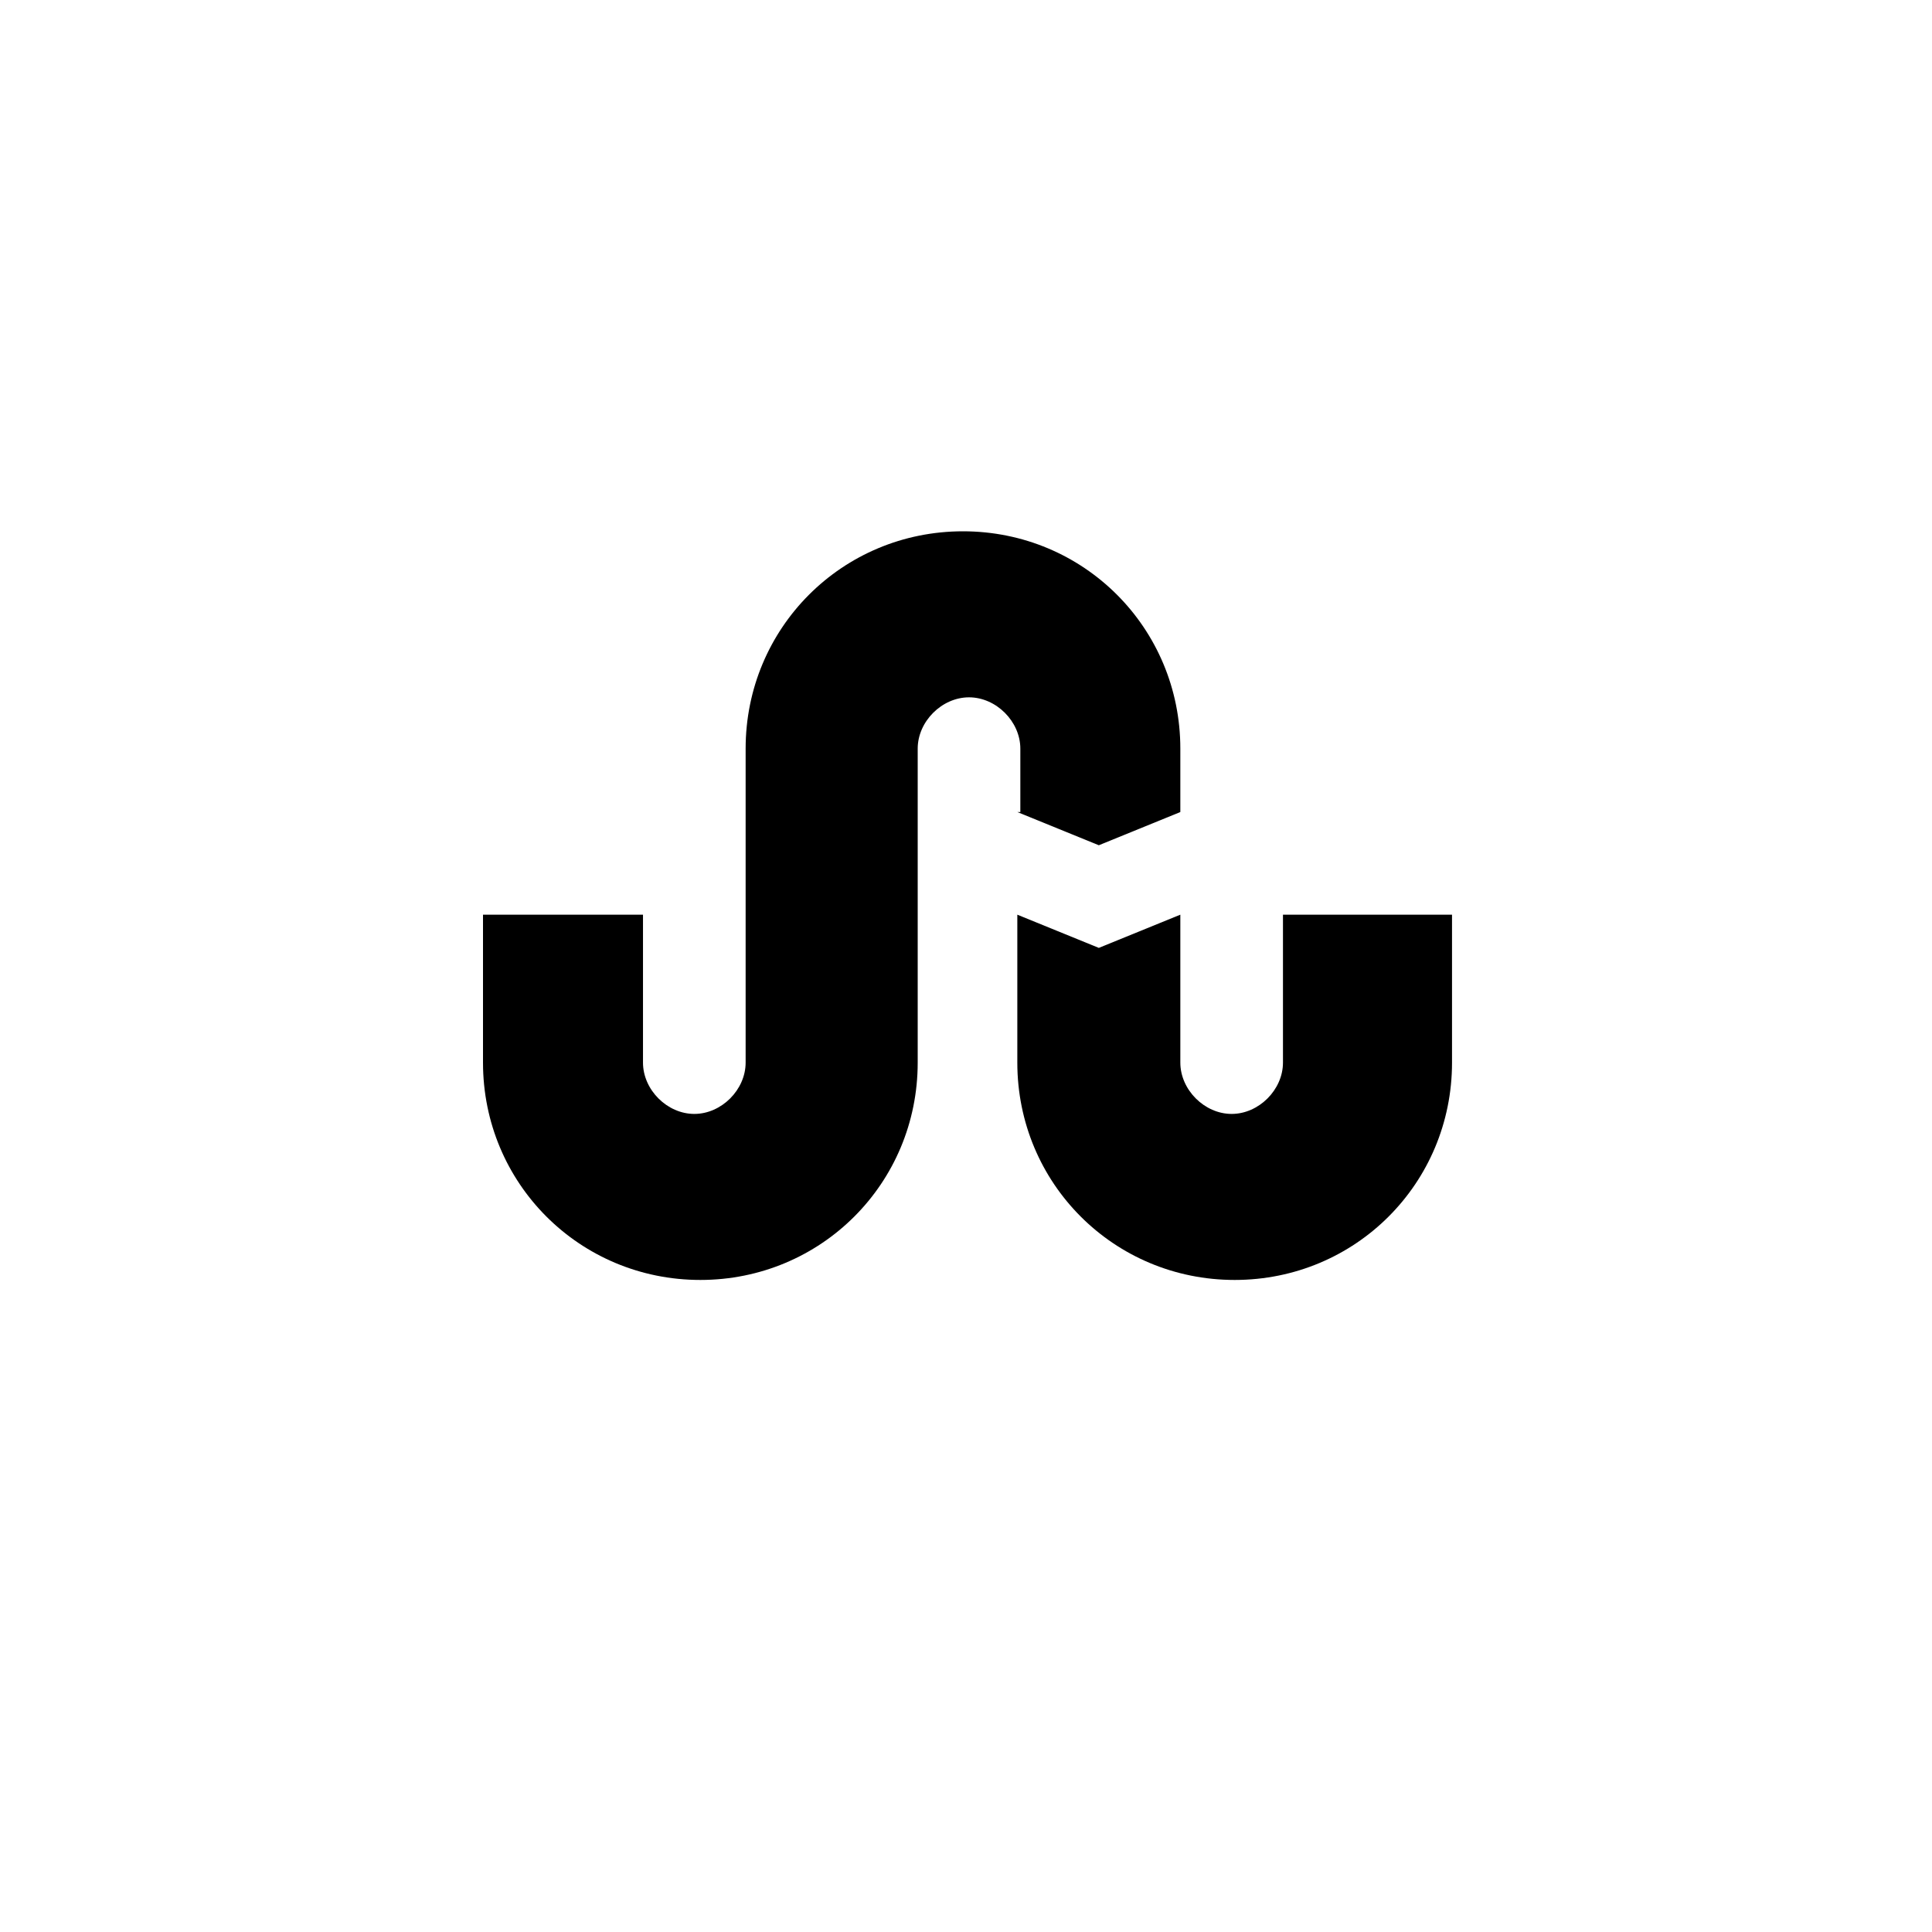 <svg xmlns="http://www.w3.org/2000/svg" viewBox="0 0 64 64">
    <path fill="currentColor" d="M42.5,30.3v4.9c0,0.9-0.8,1.7-1.7,1.7s-1.7-0.8-1.7-1.7v-4.9l-2.7,1.1l-2.7-1.1v4.9 c0,4,3.2,7.2,7.2,7.2s7.2-3.2,7.2-7.2v-4.9H42.5z M33.7,26.9l2.7,1.1l2.7-1.1v-2.1c0-4-3.2-7.2-7.2-7.2s-7.2,3.2-7.2,7.2v10.4 c0,0.9-0.8,1.7-1.7,1.7s-1.7-0.8-1.7-1.7v-4.9H16v4.9c0,4,3.2,7.2,7.2,7.2s7.2-3.2,7.2-7.2V24.8c0-0.9,0.8-1.7,1.7-1.7 s1.7,0.8,1.7,1.7V26.9z"/>
</svg>
